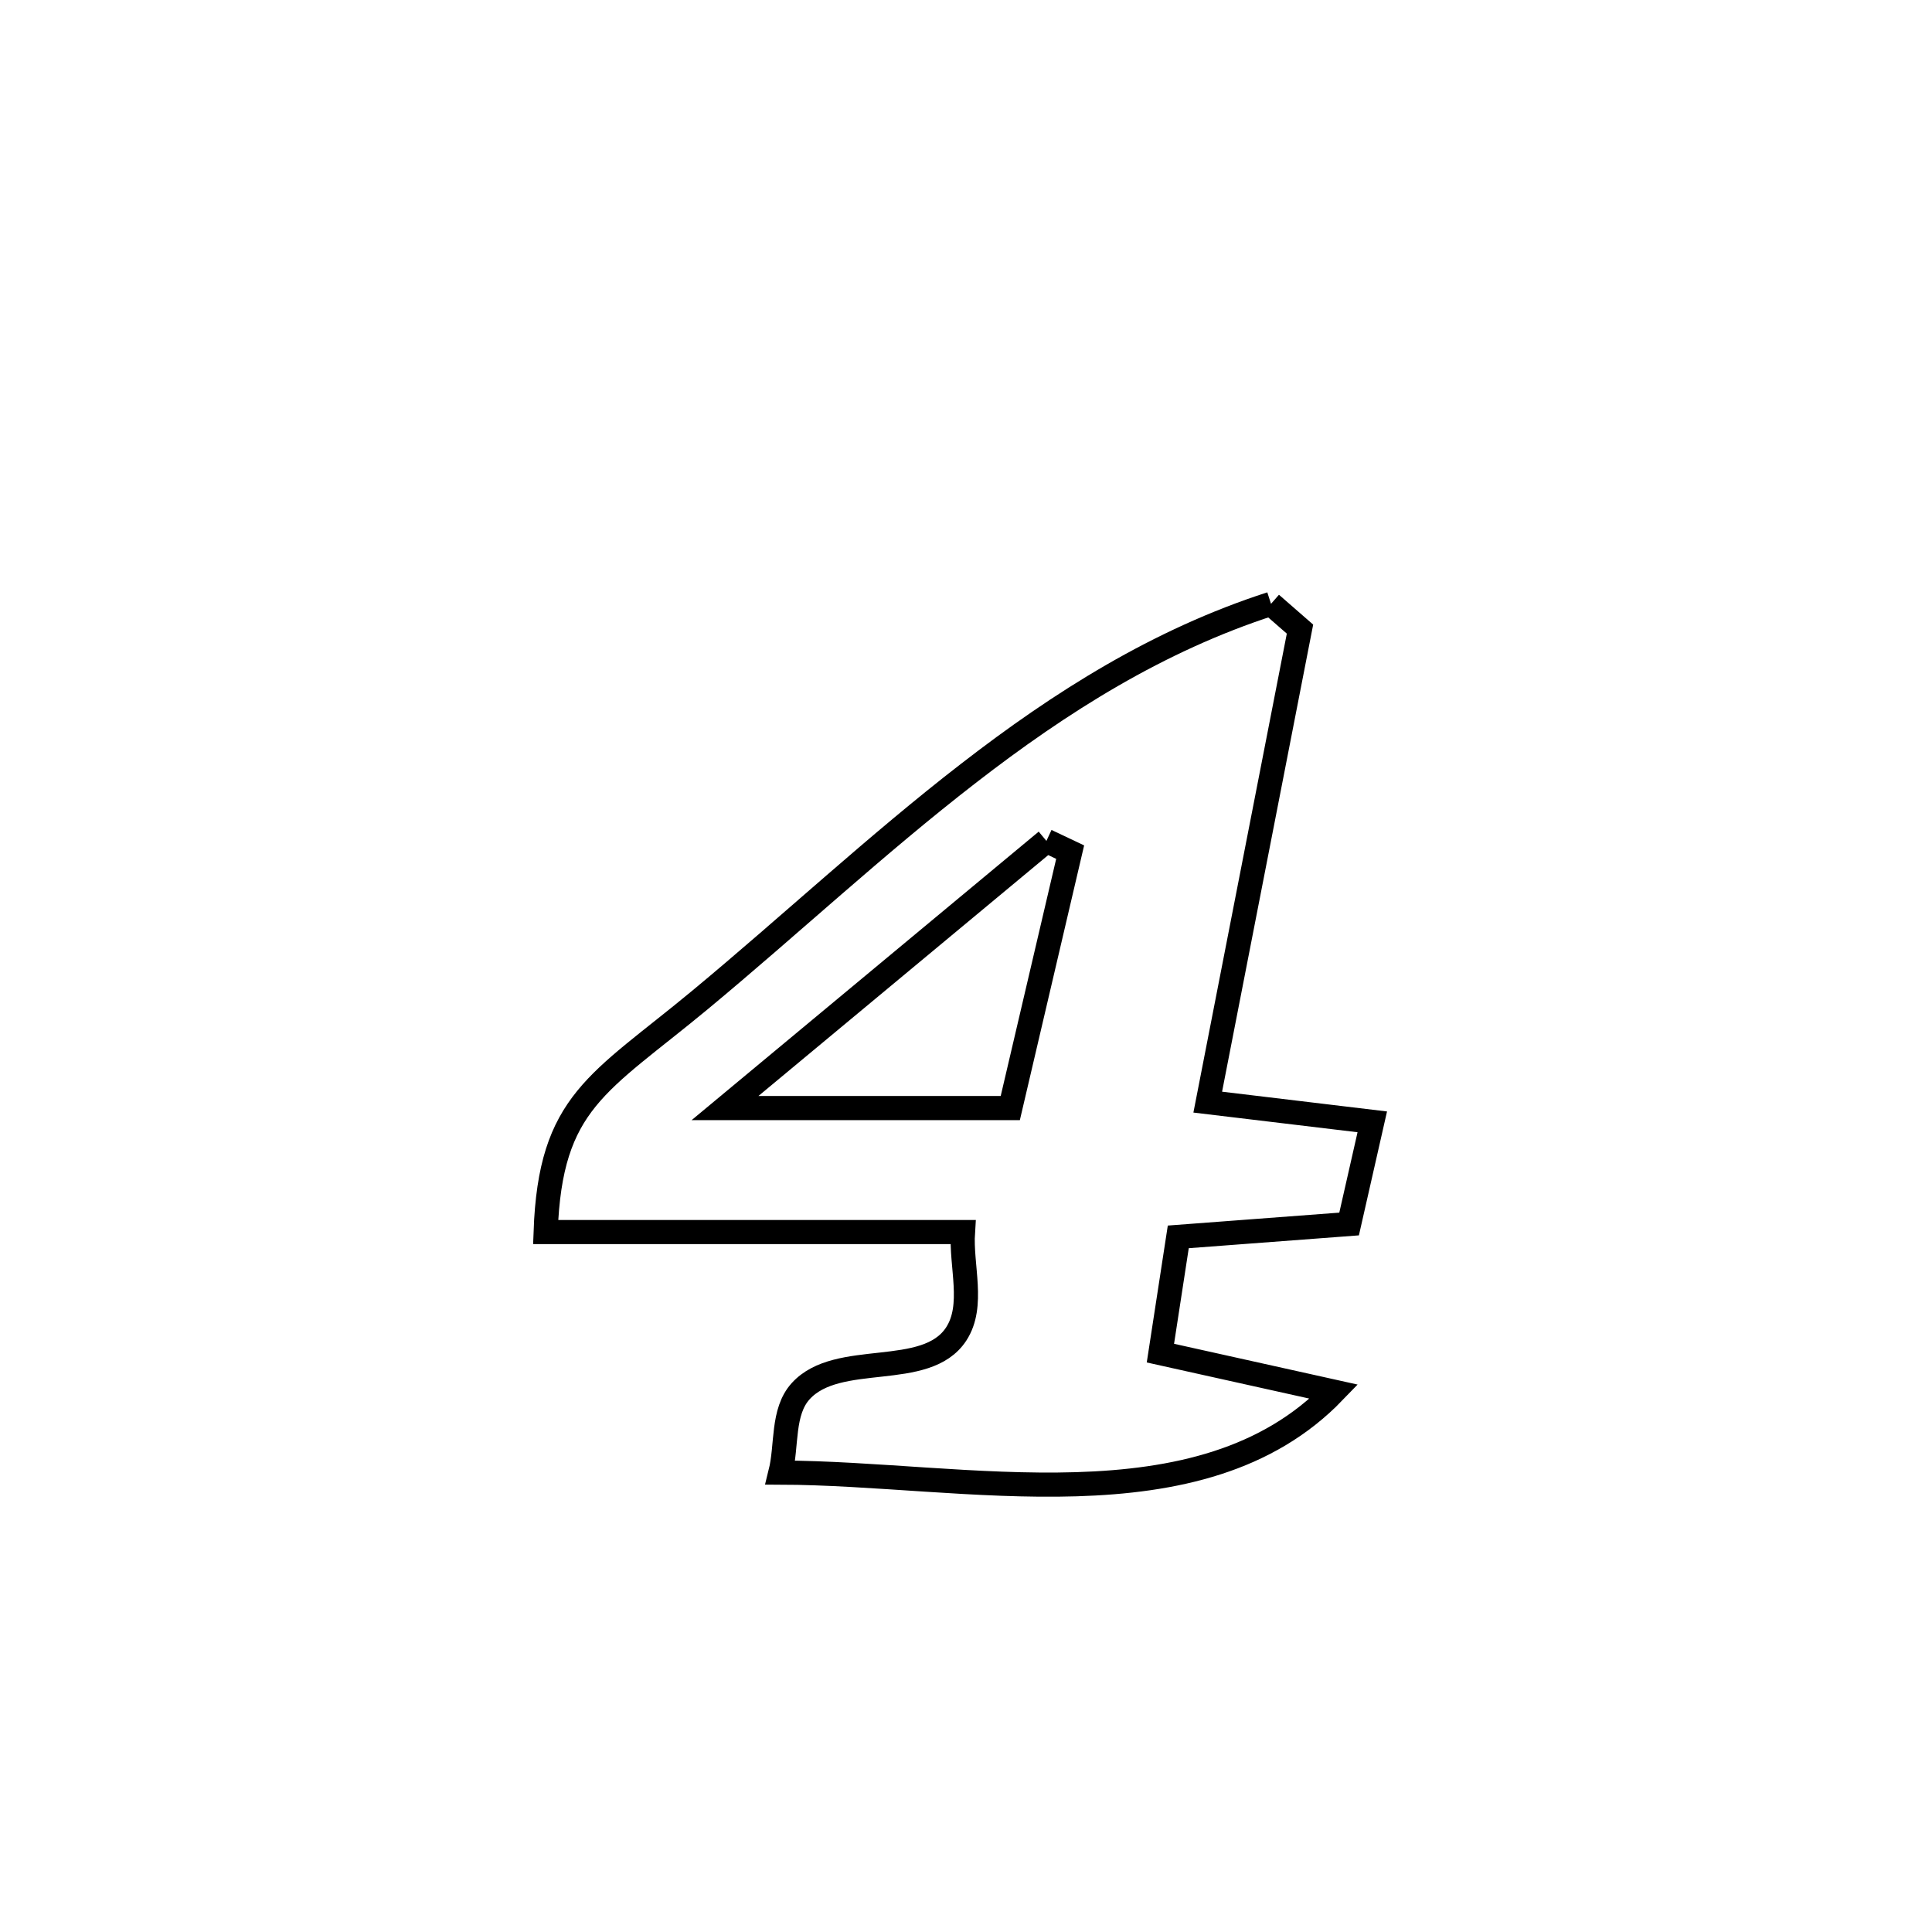<svg xmlns="http://www.w3.org/2000/svg" viewBox="0.0 0.0 24.0 24.0" height="200px" width="200px"><path fill="none" stroke="black" stroke-width=".3" stroke-opacity="1.0"  filling="0" d="M15.789 7.501 L15.789 7.501 C15.909 7.606 16.029 7.71 16.149 7.815 L16.149 7.815 C15.767 9.774 15.385 11.732 15.003 13.691 L15.003 13.691 C15.685 13.773 16.366 13.854 17.047 13.936 L17.047 13.936 C16.951 14.359 16.855 14.782 16.759 15.205 L16.759 15.205 C16.052 15.259 15.344 15.312 14.637 15.365 L14.637 15.365 C14.563 15.846 14.489 16.327 14.415 16.809 L14.415 16.809 C15.333 17.013 15.626 17.078 16.571 17.288 L16.571 17.288 C14.913 19.007 11.991 18.3 9.695 18.293 L9.695 18.293 C9.779 17.956 9.713 17.539 9.946 17.282 C10.407 16.773 11.503 17.146 11.878 16.572 C12.109 16.218 11.934 15.728 11.962 15.305 L11.962 15.305 C10.234 15.305 8.506 15.305 6.778 15.305 L6.778 15.305 C6.836 13.682 7.435 13.467 8.699 12.419 C9.813 11.495 10.886 10.491 12.031 9.606 C13.175 8.72 14.39 7.953 15.789 7.501 L15.789 7.501"></path>
<path fill="none" stroke="black" stroke-width=".3" stroke-opacity="1.0"  filling="0" d="M12.999 10.446 L12.999 10.446 C13.098 10.492 13.196 10.538 13.294 10.585 L13.294 10.585 C13.046 11.645 12.798 12.705 12.55 13.765 L12.55 13.765 C11.368 13.765 10.187 13.765 9.006 13.765 L9.006 13.765 C10.337 12.658 11.668 11.552 12.999 10.446 L12.999 10.446"></path></svg>